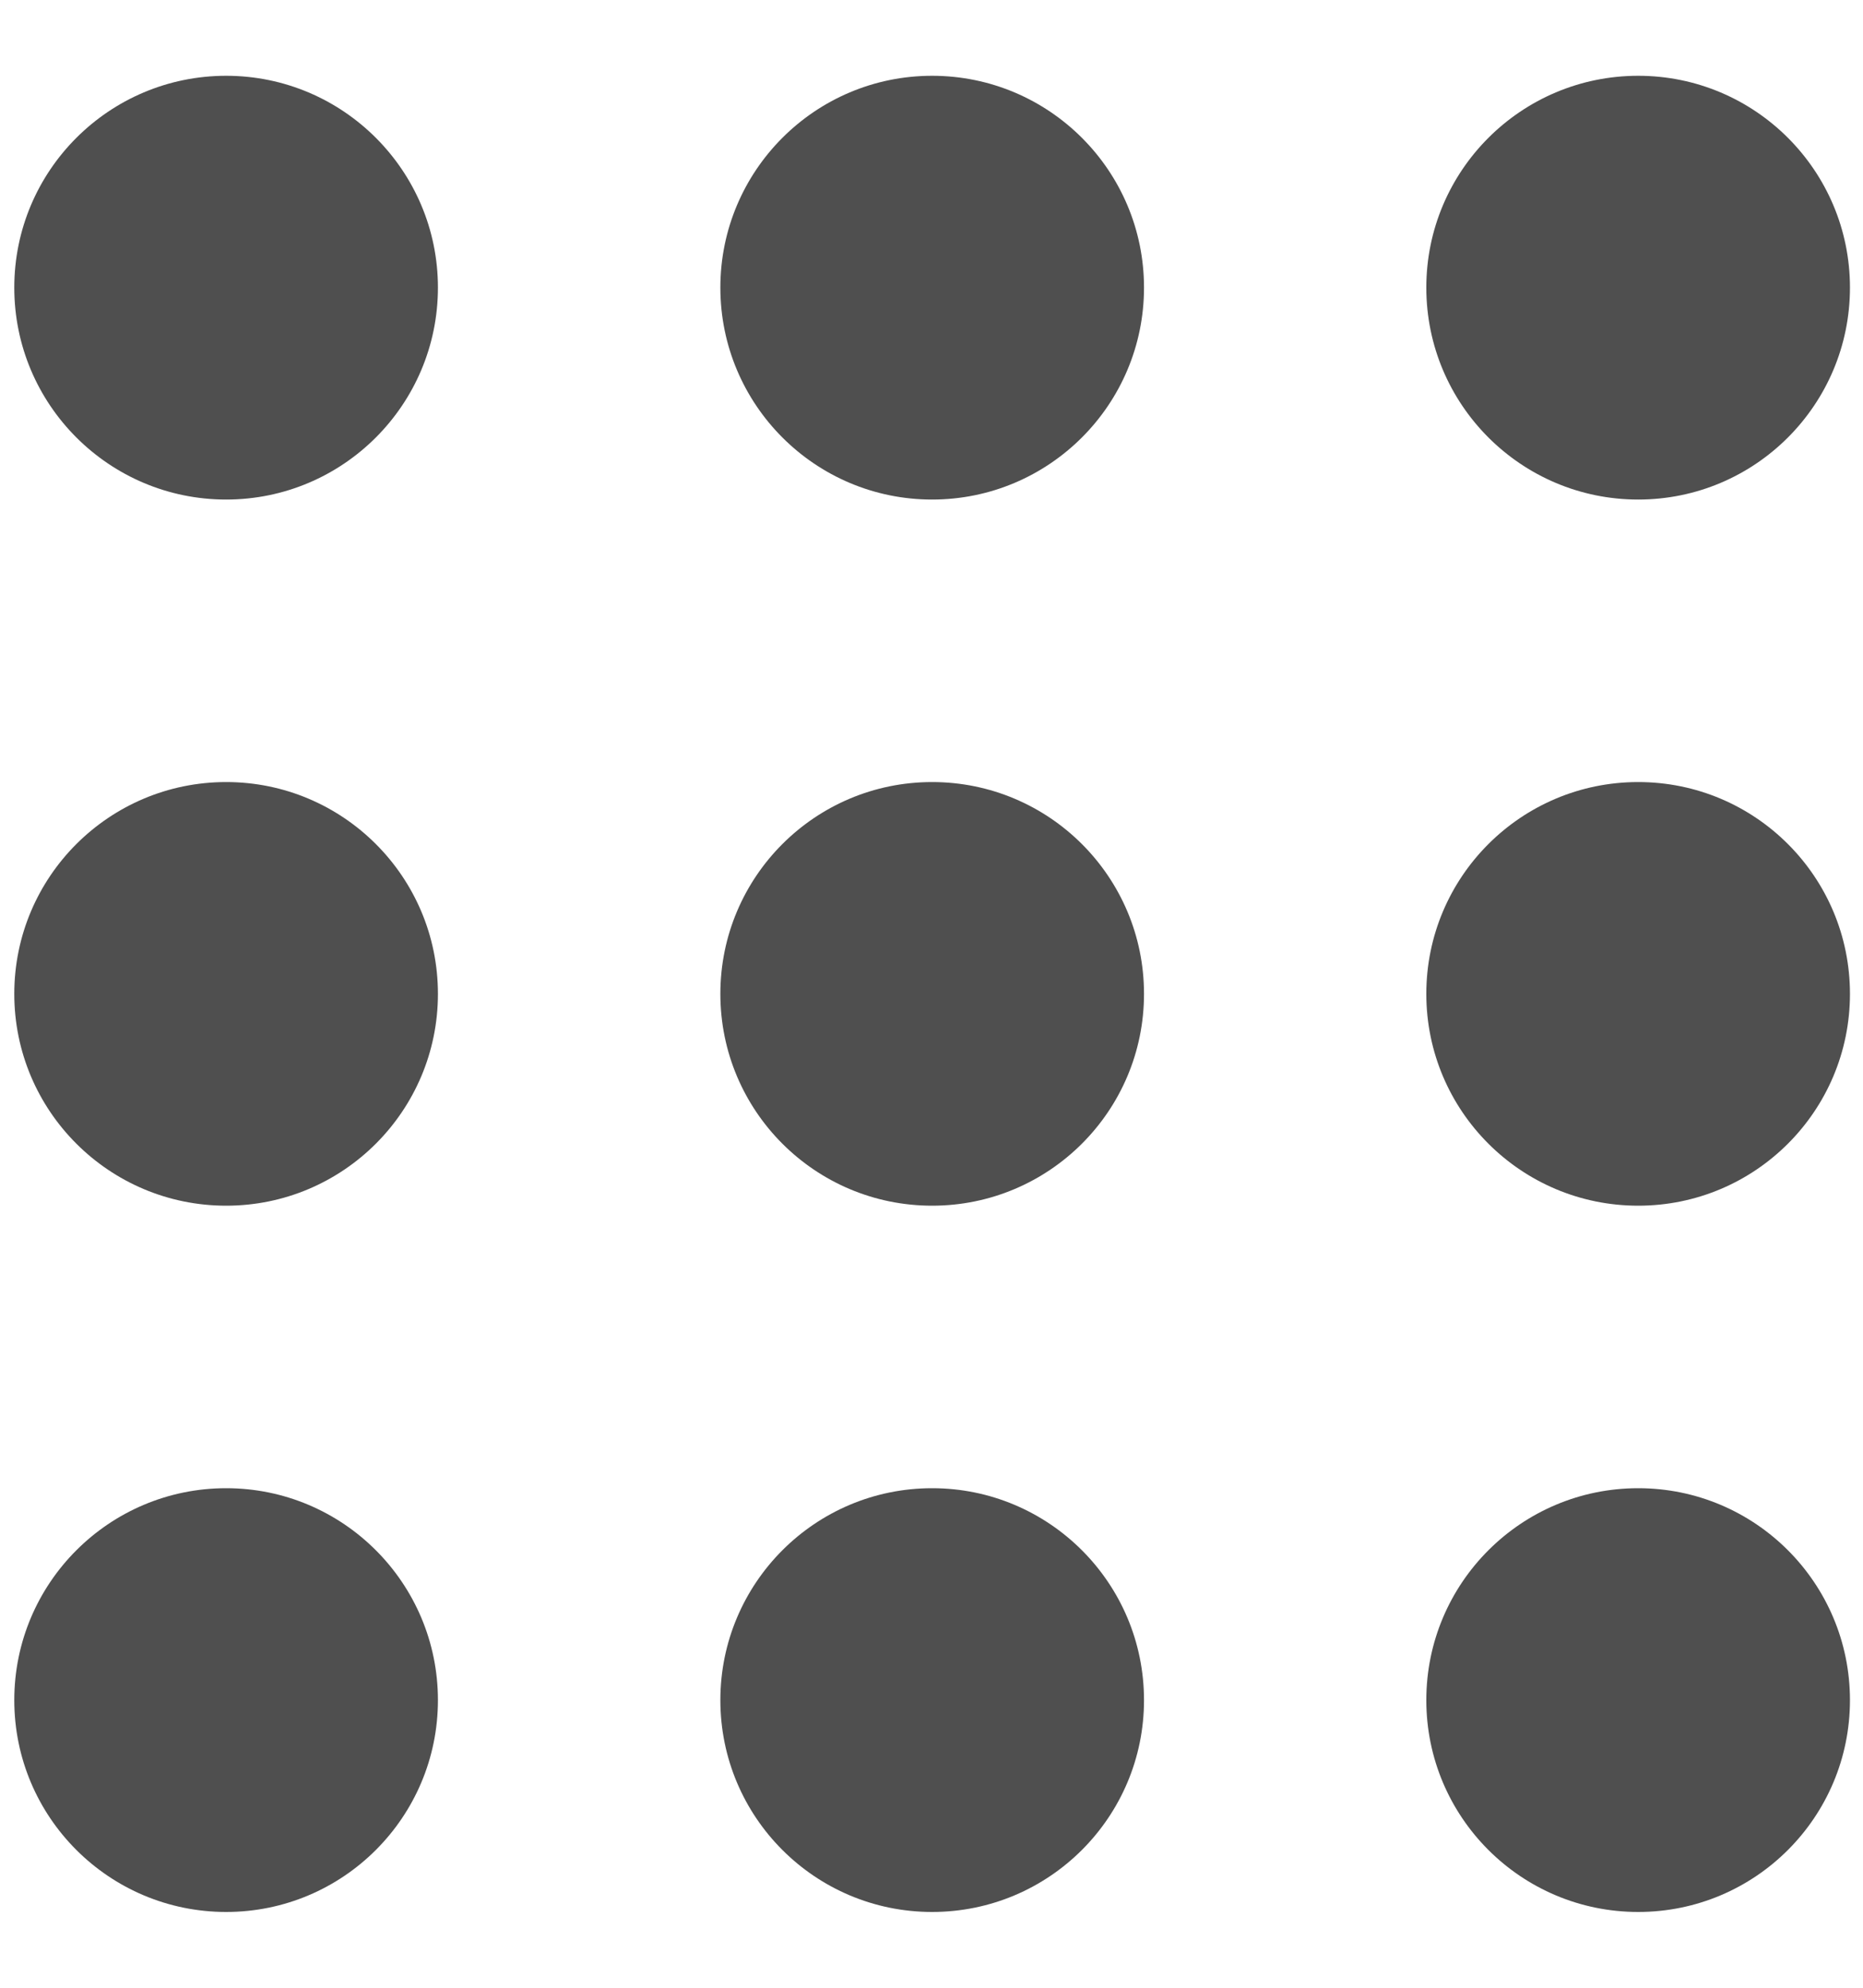 <svg width="15" height="16" viewBox="0 0 15 16" fill="none" xmlns="http://www.w3.org/2000/svg">
<path fill-rule="evenodd" clip-rule="evenodd" d="M0.115 2.315C0.115 3.257 0.879 4.021 1.821 4.021C2.762 4.021 3.526 3.257 3.526 2.315C3.526 1.374 2.762 0.61 1.821 0.61C0.879 0.61 0.115 1.374 0.115 2.315ZM0.115 8C0.115 8.942 0.879 9.705 1.821 9.705C2.762 9.705 3.526 8.942 3.526 8C3.526 7.058 2.762 6.295 1.821 6.295C0.879 6.295 0.115 7.058 0.115 8ZM3.526 13.685C3.526 14.627 2.762 15.39 1.821 15.39C0.879 15.39 0.115 14.627 0.115 13.685C0.115 12.743 0.879 11.979 1.821 11.979C2.762 11.979 3.526 12.743 3.526 13.685ZM5.8 13.685C5.8 14.627 6.563 15.39 7.505 15.39C8.447 15.39 9.211 14.627 9.211 13.685C9.211 12.743 8.447 11.979 7.505 11.979C6.563 11.979 5.8 12.743 5.8 13.685ZM14.895 8C14.895 8.942 14.132 9.705 13.19 9.705C12.248 9.705 11.484 8.942 11.484 8C11.484 7.058 12.248 6.295 13.19 6.295C14.132 6.295 14.895 7.058 14.895 8ZM5.8 8C5.8 8.942 6.563 9.705 7.505 9.705C8.447 9.705 9.211 8.942 9.211 8C9.211 7.058 8.447 6.295 7.505 6.295C6.563 6.295 5.8 7.058 5.8 8ZM14.895 13.685C14.895 14.627 14.132 15.39 13.19 15.39C12.248 15.39 11.484 14.627 11.484 13.685C11.484 12.743 12.248 11.979 13.19 11.979C14.132 11.979 14.895 12.743 14.895 13.685ZM13.19 0.61C12.248 0.61 11.484 1.374 11.484 2.315C11.484 3.257 12.248 4.021 13.19 4.021C14.132 4.021 14.895 3.257 14.895 2.315C14.895 1.374 14.132 0.61 13.19 0.61ZM9.211 2.315C9.211 3.257 8.447 4.021 7.505 4.021C6.563 4.021 5.8 3.257 5.8 2.315C5.8 1.374 6.563 0.61 7.505 0.61C8.447 0.61 9.211 1.374 9.211 2.315Z" fill="#4F4F4F"/>
</svg>
